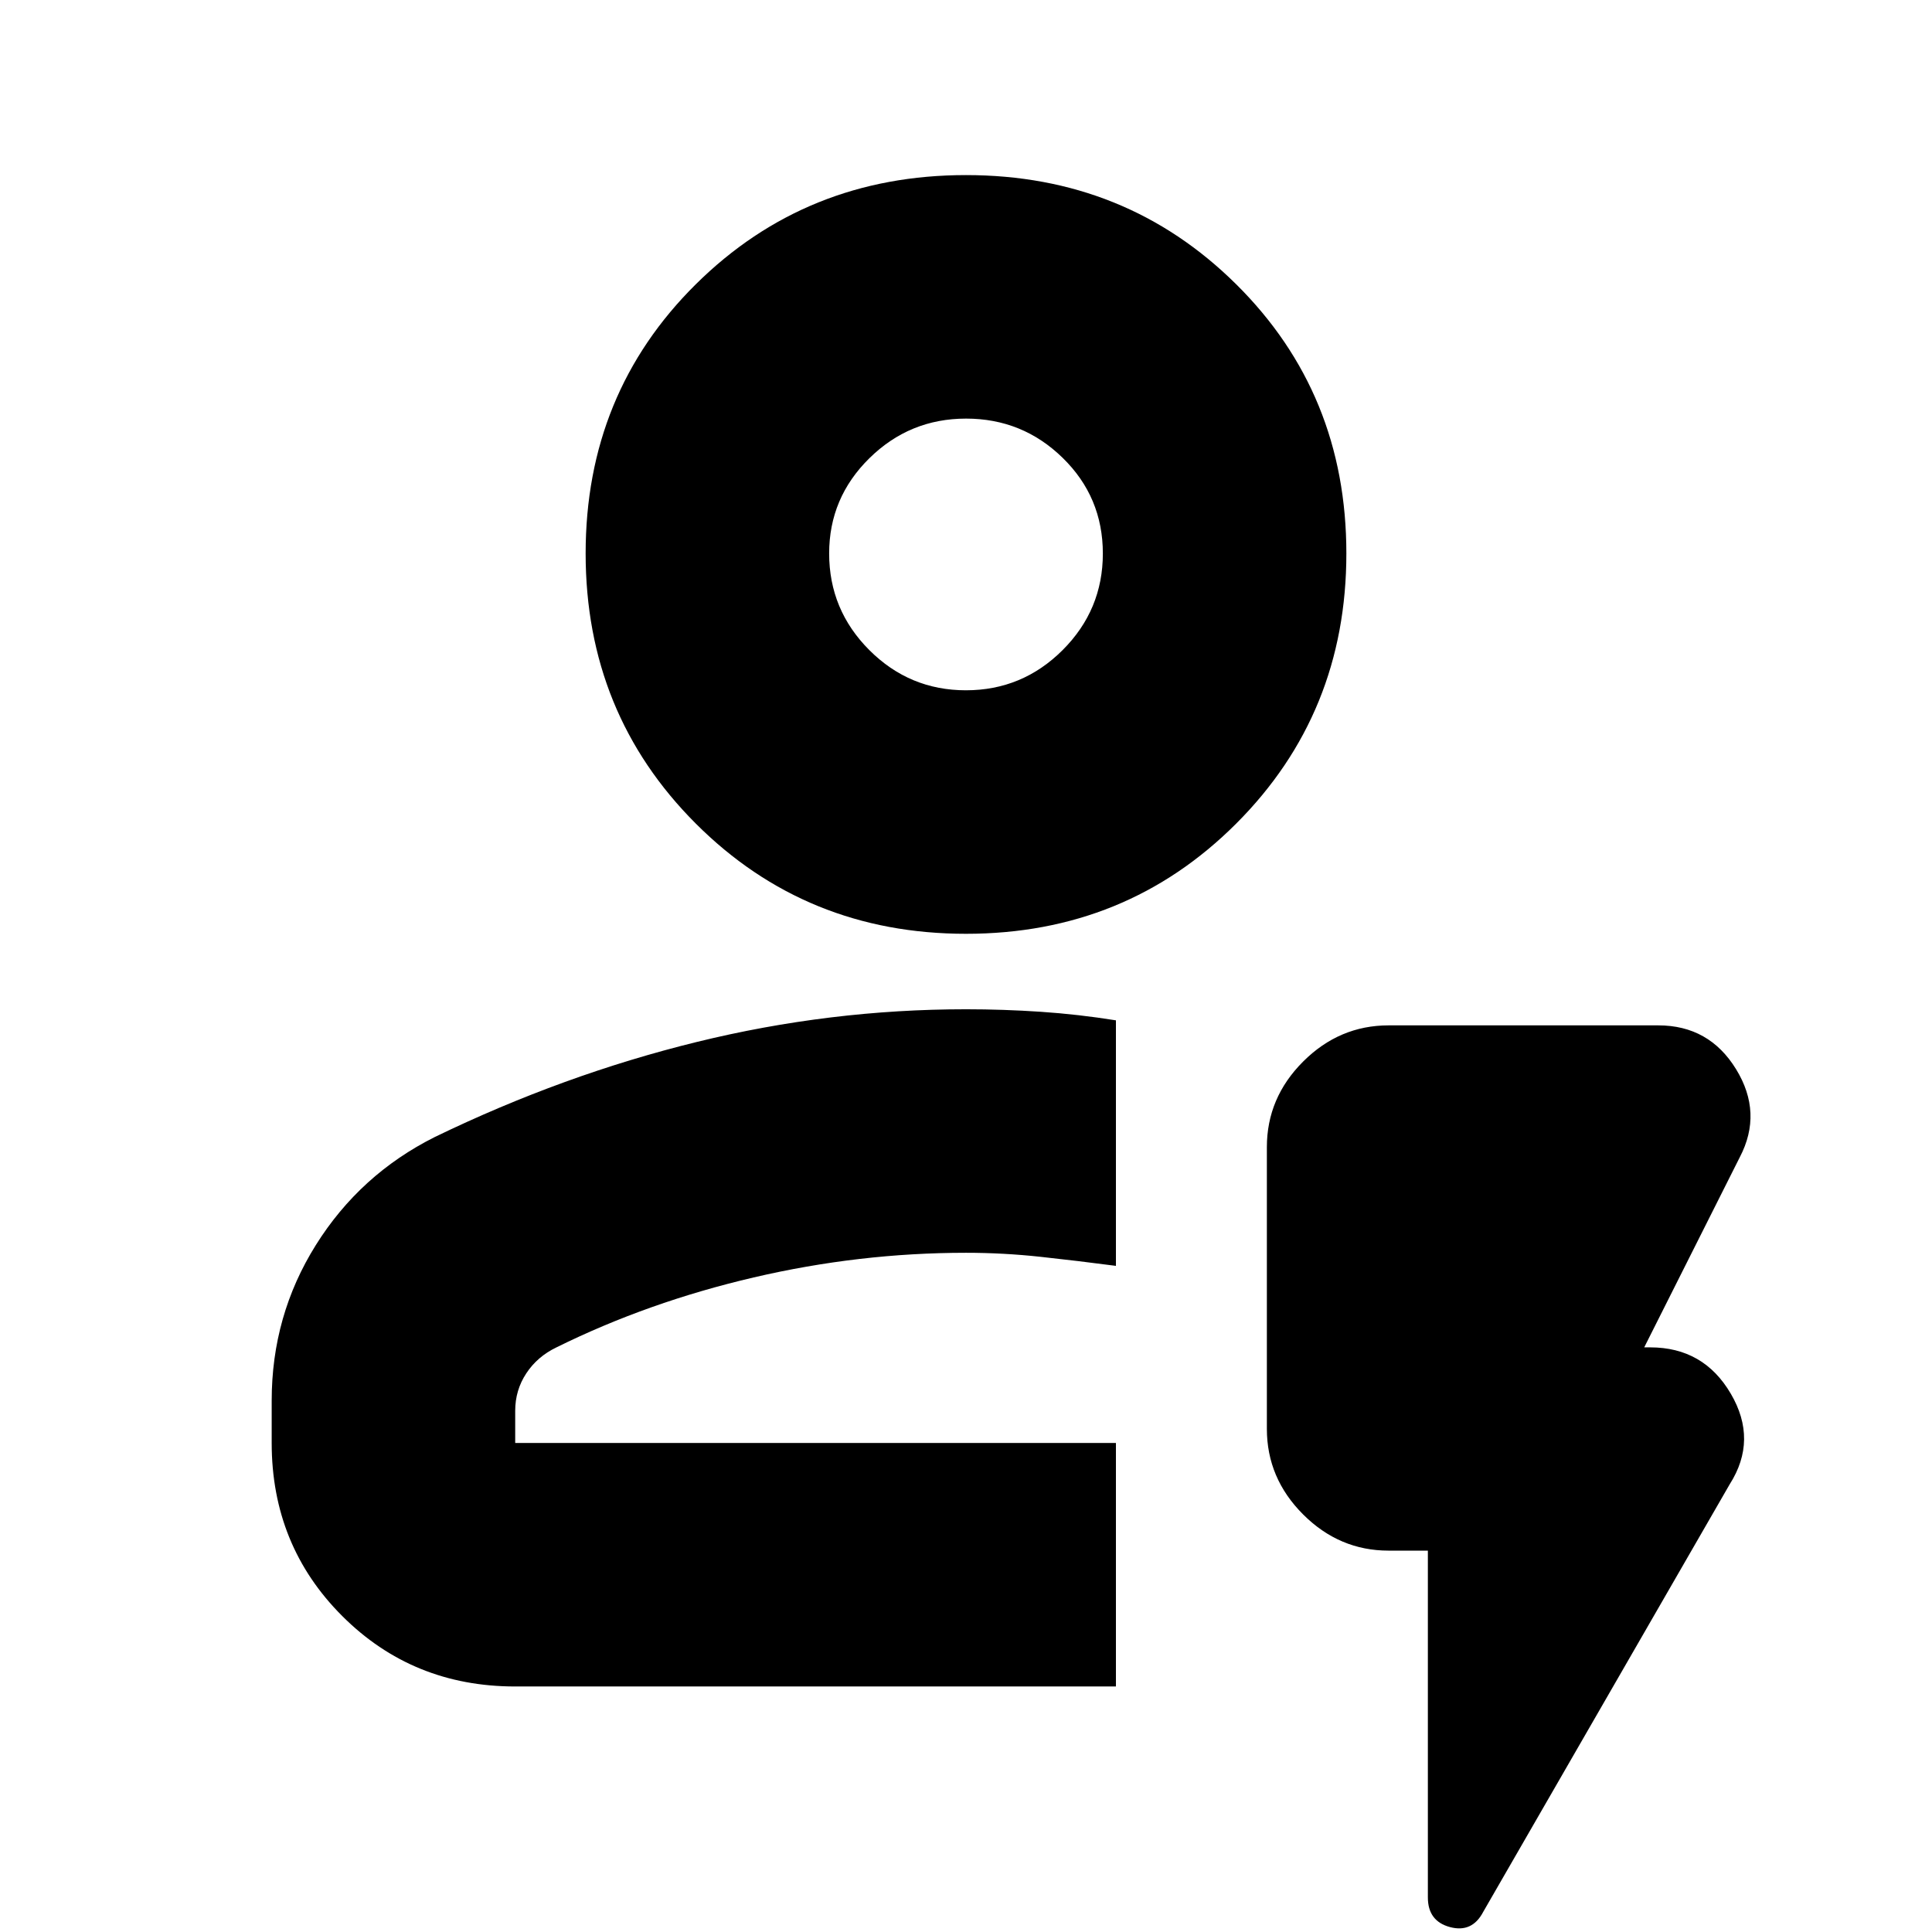 <svg xmlns="http://www.w3.org/2000/svg" height="24" viewBox="0 96 960 960" width="24"><path d="M554.5 934H256q-50.938 0-85.969-35.031Q135 863.938 135 813v-21.03q0-42.272 21.945-77.319 21.946-35.047 59.077-53.662Q280 630 346.209 613.75 412.418 597.5 480 597.5q18.583 0 37.167 1.25Q535.75 600 554.5 603v122q-19-2.5-37.5-4.5t-37-2q-53 0-105.5 12.25t-98 34.75q-9.5 4.559-15 12.92T256 797v16h298.5v121ZM256 813h298.5H256Zm224-253q-79.5 0-134.25-54.75T291 371q0-79.5 54.75-133.75T480 183q79.5 0 134.25 54.25T669 371q0 79.5-54.75 134.25T480 560Zm-.035-121Q508 439 528 419.035q20-19.964 20-48Q548 343 528.035 323.5q-19.964-19.5-48-19.5Q452 304 432 323.681 412 343.362 412 371q0 28.05 19.965 48.025 19.964 19.975 48 19.975Zm.035-68Zm229.5 495.5H690q-24.5 0-42.5-18t-18-42.5V666q0-24.5 18-42.5t42.5-18h134q25.257 0 38.629 21.75Q876 649 864.5 671L817 765.5h3q26.519 0 40.01 23 13.49 23-.51 45L737 1046q-5.5 10.5-16.5 7.56-11-2.95-11-14.72V866.5Z"/></svg>